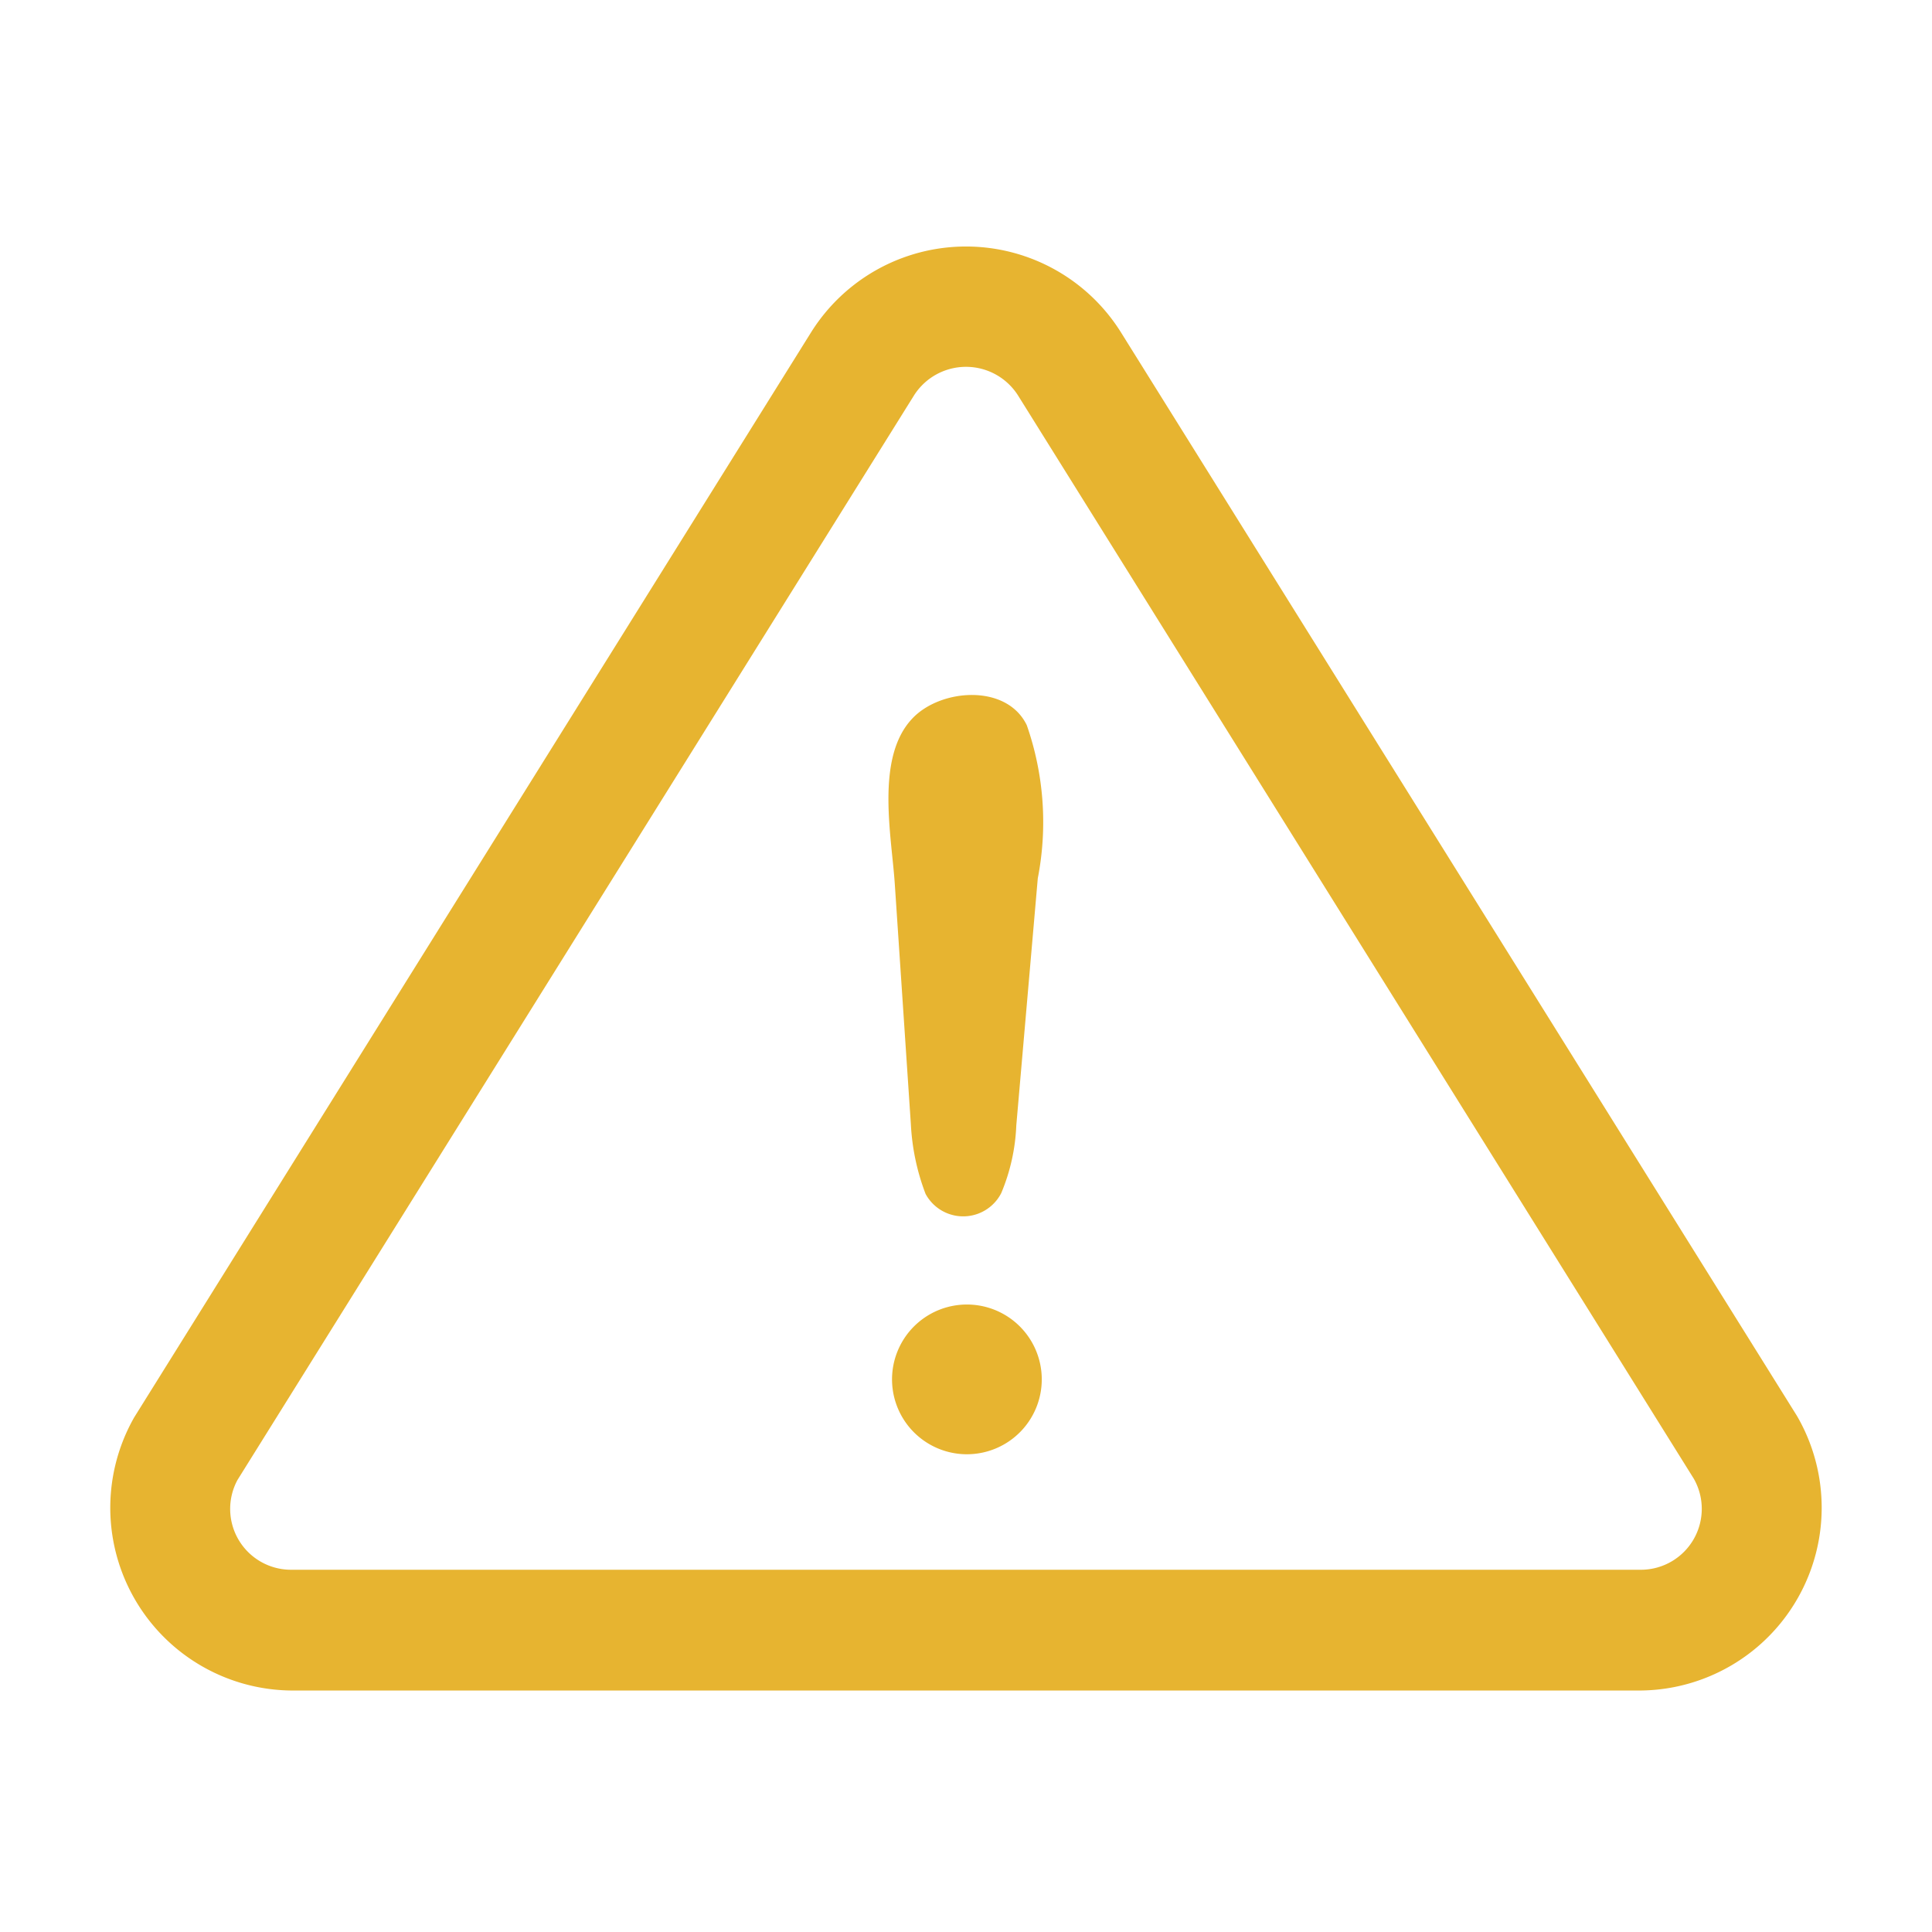 <svg xmlns="http://www.w3.org/2000/svg" version="1.1" width="512" height="512" x="0" y="0" viewBox="0 0 32 32" style="enable-background:new 0 0 512 512" xml:space="preserve" class=""><g><g xmlns="http://www.w3.org/2000/svg" id="_48_Warning" ><path d="m15.087 18.624-.266-3.976c-.052-.8-.325-2.093.286-2.743.465-.5 1.566-.586 1.9.107a4.873 4.873 0 0 1 .182 2.536l-.356 4.093a3.221 3.221 0 0 1 -.249 1.12.708.708 0 0 1 -1.254.013 3.763 3.763 0 0 1 -.243-1.15zm.921 5.463a1.24 1.24 0 0 1 -.142-2.471 1.24 1.24 0 1 1 .142 2.471z" fill="#e7b430"  class=""/><path
    d="m27.193 28h-22.386a3.027 3.027 0 0 1 -2.583-4.526l11.206-17.963a3.027 3.027 0 0 1 5.146.009l11.188 17.933a3.028 3.028 0 0 1 -2.571 4.547zm-12.054-21.451-11.205 17.963a1.008 1.008 0 0 0 .873 1.488h22.386a1.009 1.009 0 0 0 .861-1.509s-11.188-17.936-11.193-17.942a1.02 1.02 0 0 0 -1.722 0z"
    fill="#e7b430" class="" /></g></g></svg>